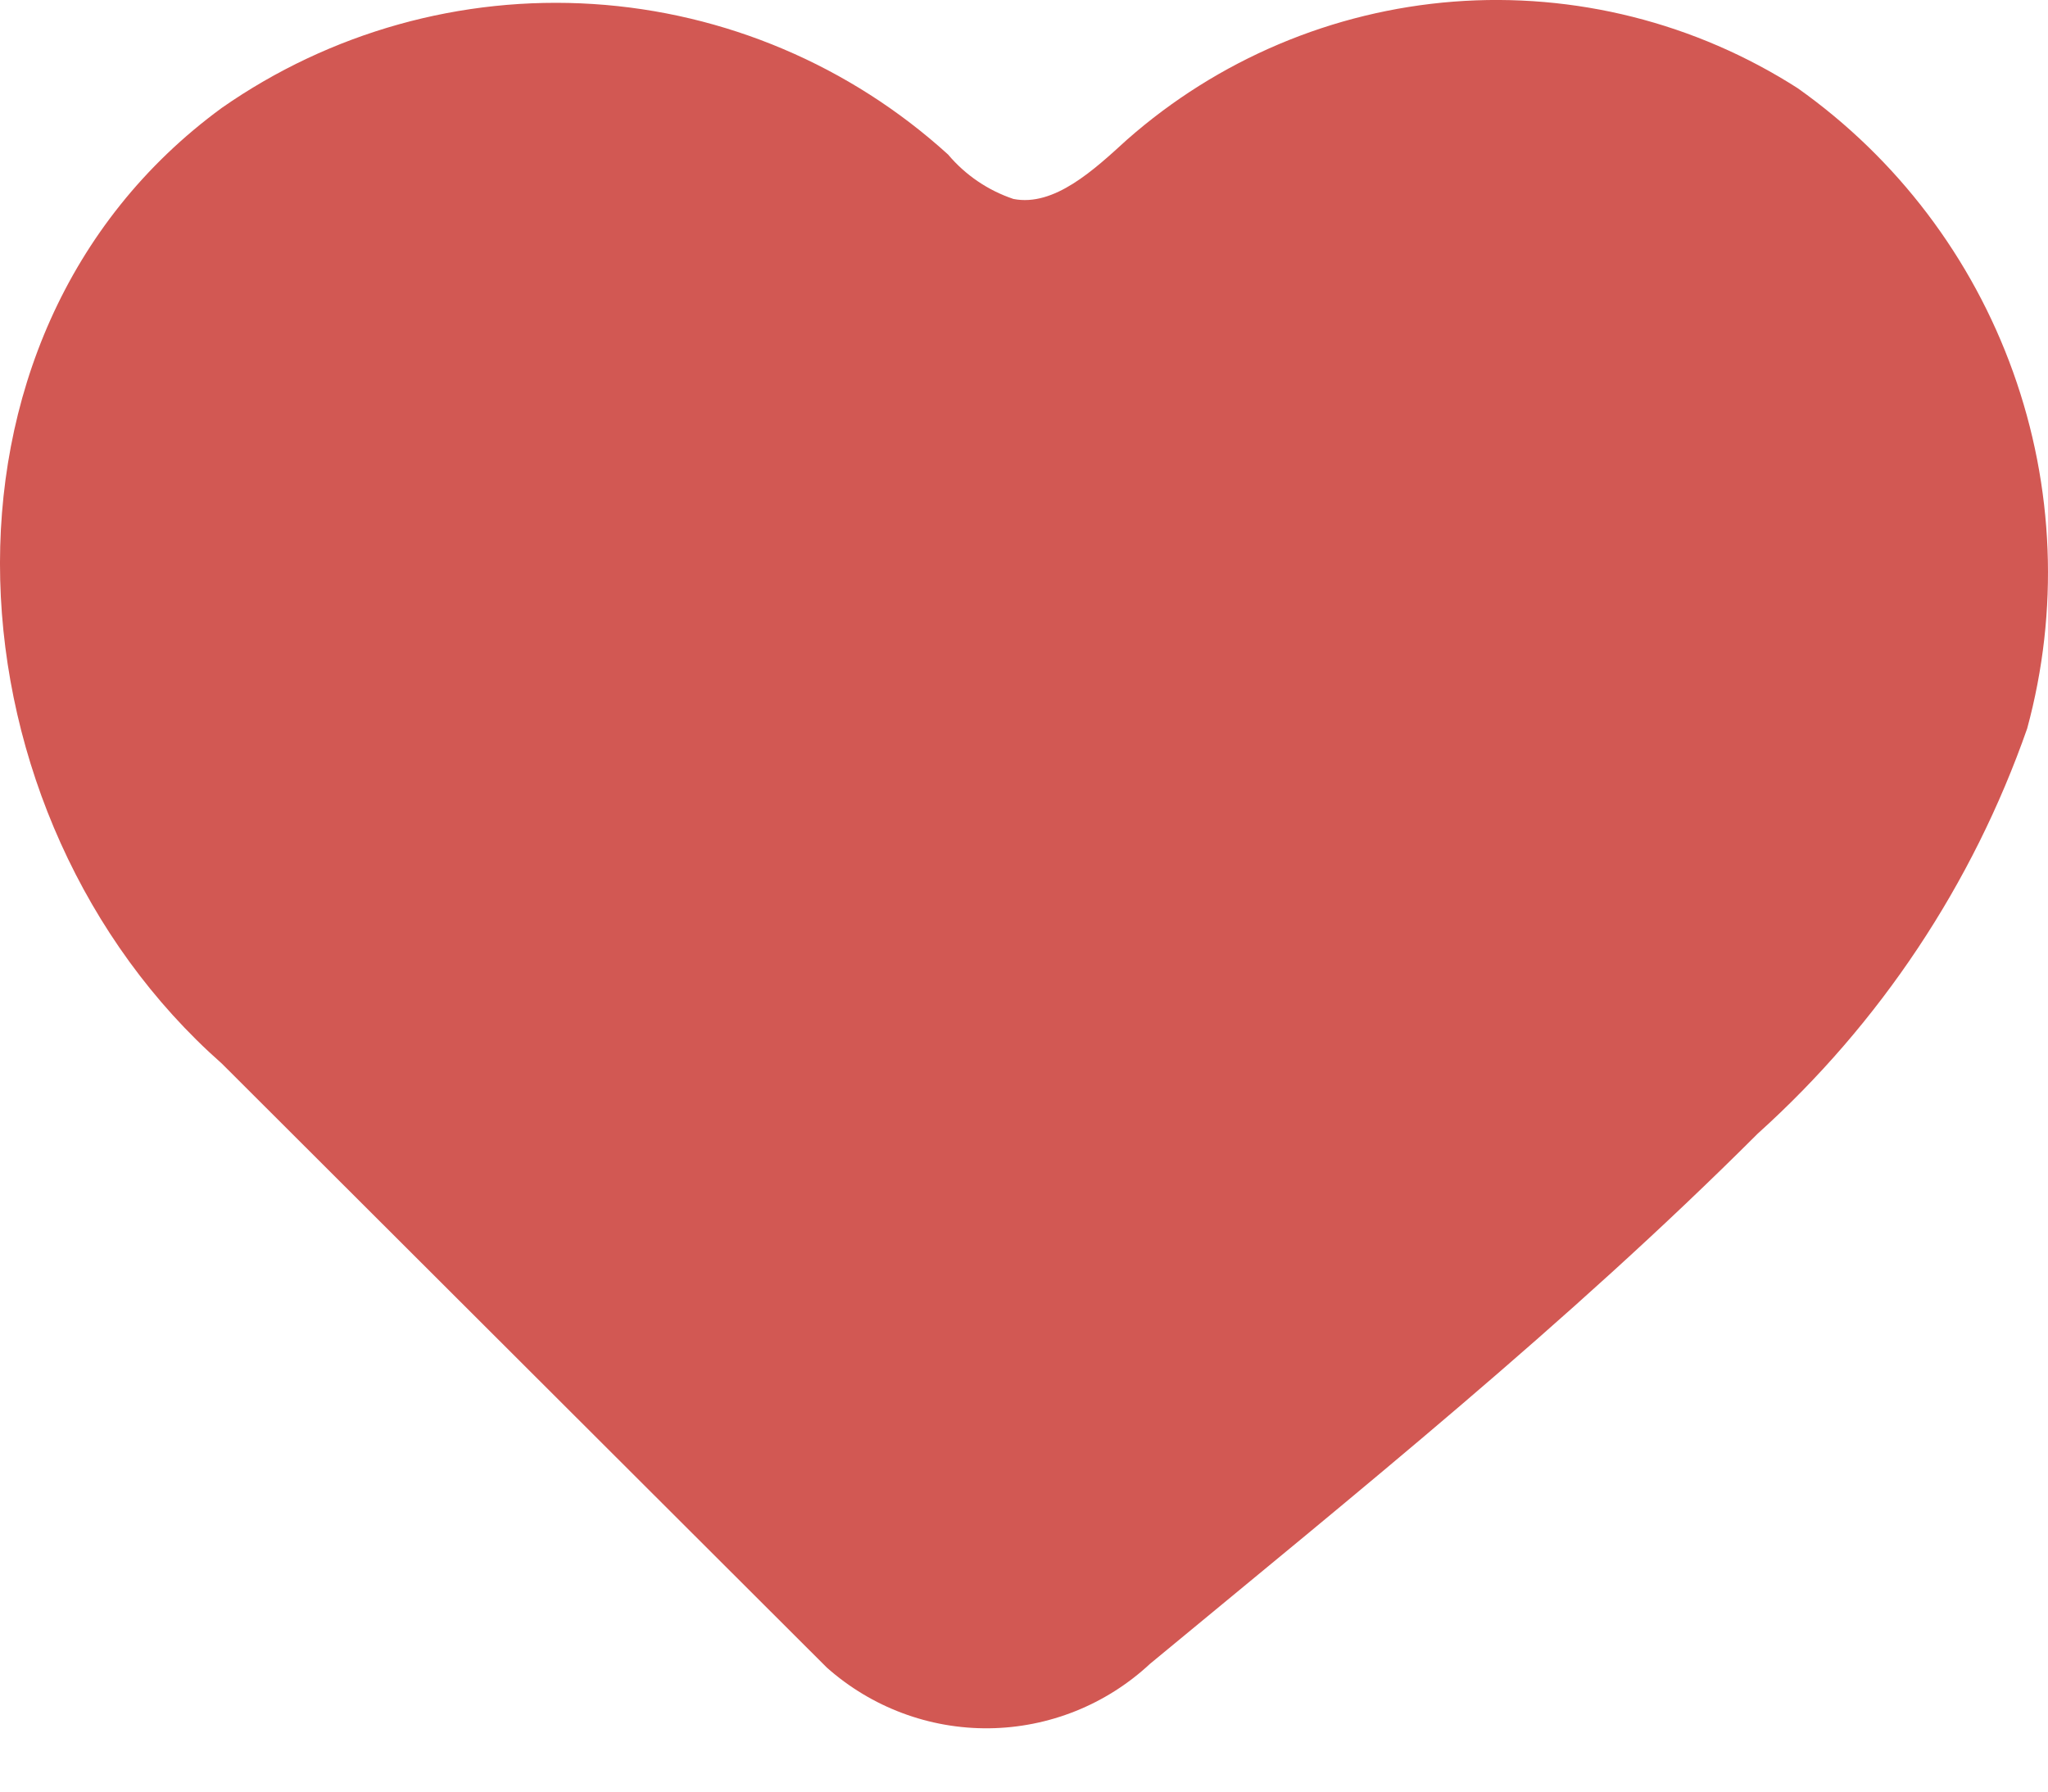<svg width="24" height="21" viewBox="0 0 24 21" fill="none" xmlns="http://www.w3.org/2000/svg">
<path d="M21.067 1.034C19.868 0.266 18.453 -0.09 17.035 0.019C15.616 0.129 14.272 0.698 13.204 1.64C12.821 1.99 12.353 2.426 11.876 2.332C11.578 2.232 11.313 2.052 11.11 1.811C9.962 0.768 8.496 0.146 6.95 0.047C5.405 -0.052 3.871 0.377 2.6 1.264C-1.076 3.954 -0.651 9.598 2.6 12.467L9.689 19.546C10.213 20.012 10.891 20.266 11.591 20.258C12.291 20.25 12.963 19.981 13.476 19.503C15.902 17.496 18.378 15.507 20.599 13.287C22.032 11.996 23.118 10.363 23.756 8.539C24.13 7.163 24.073 5.704 23.591 4.361C23.11 3.018 22.229 1.857 21.067 1.034Z" fill="#D25853"/>
</svg>
